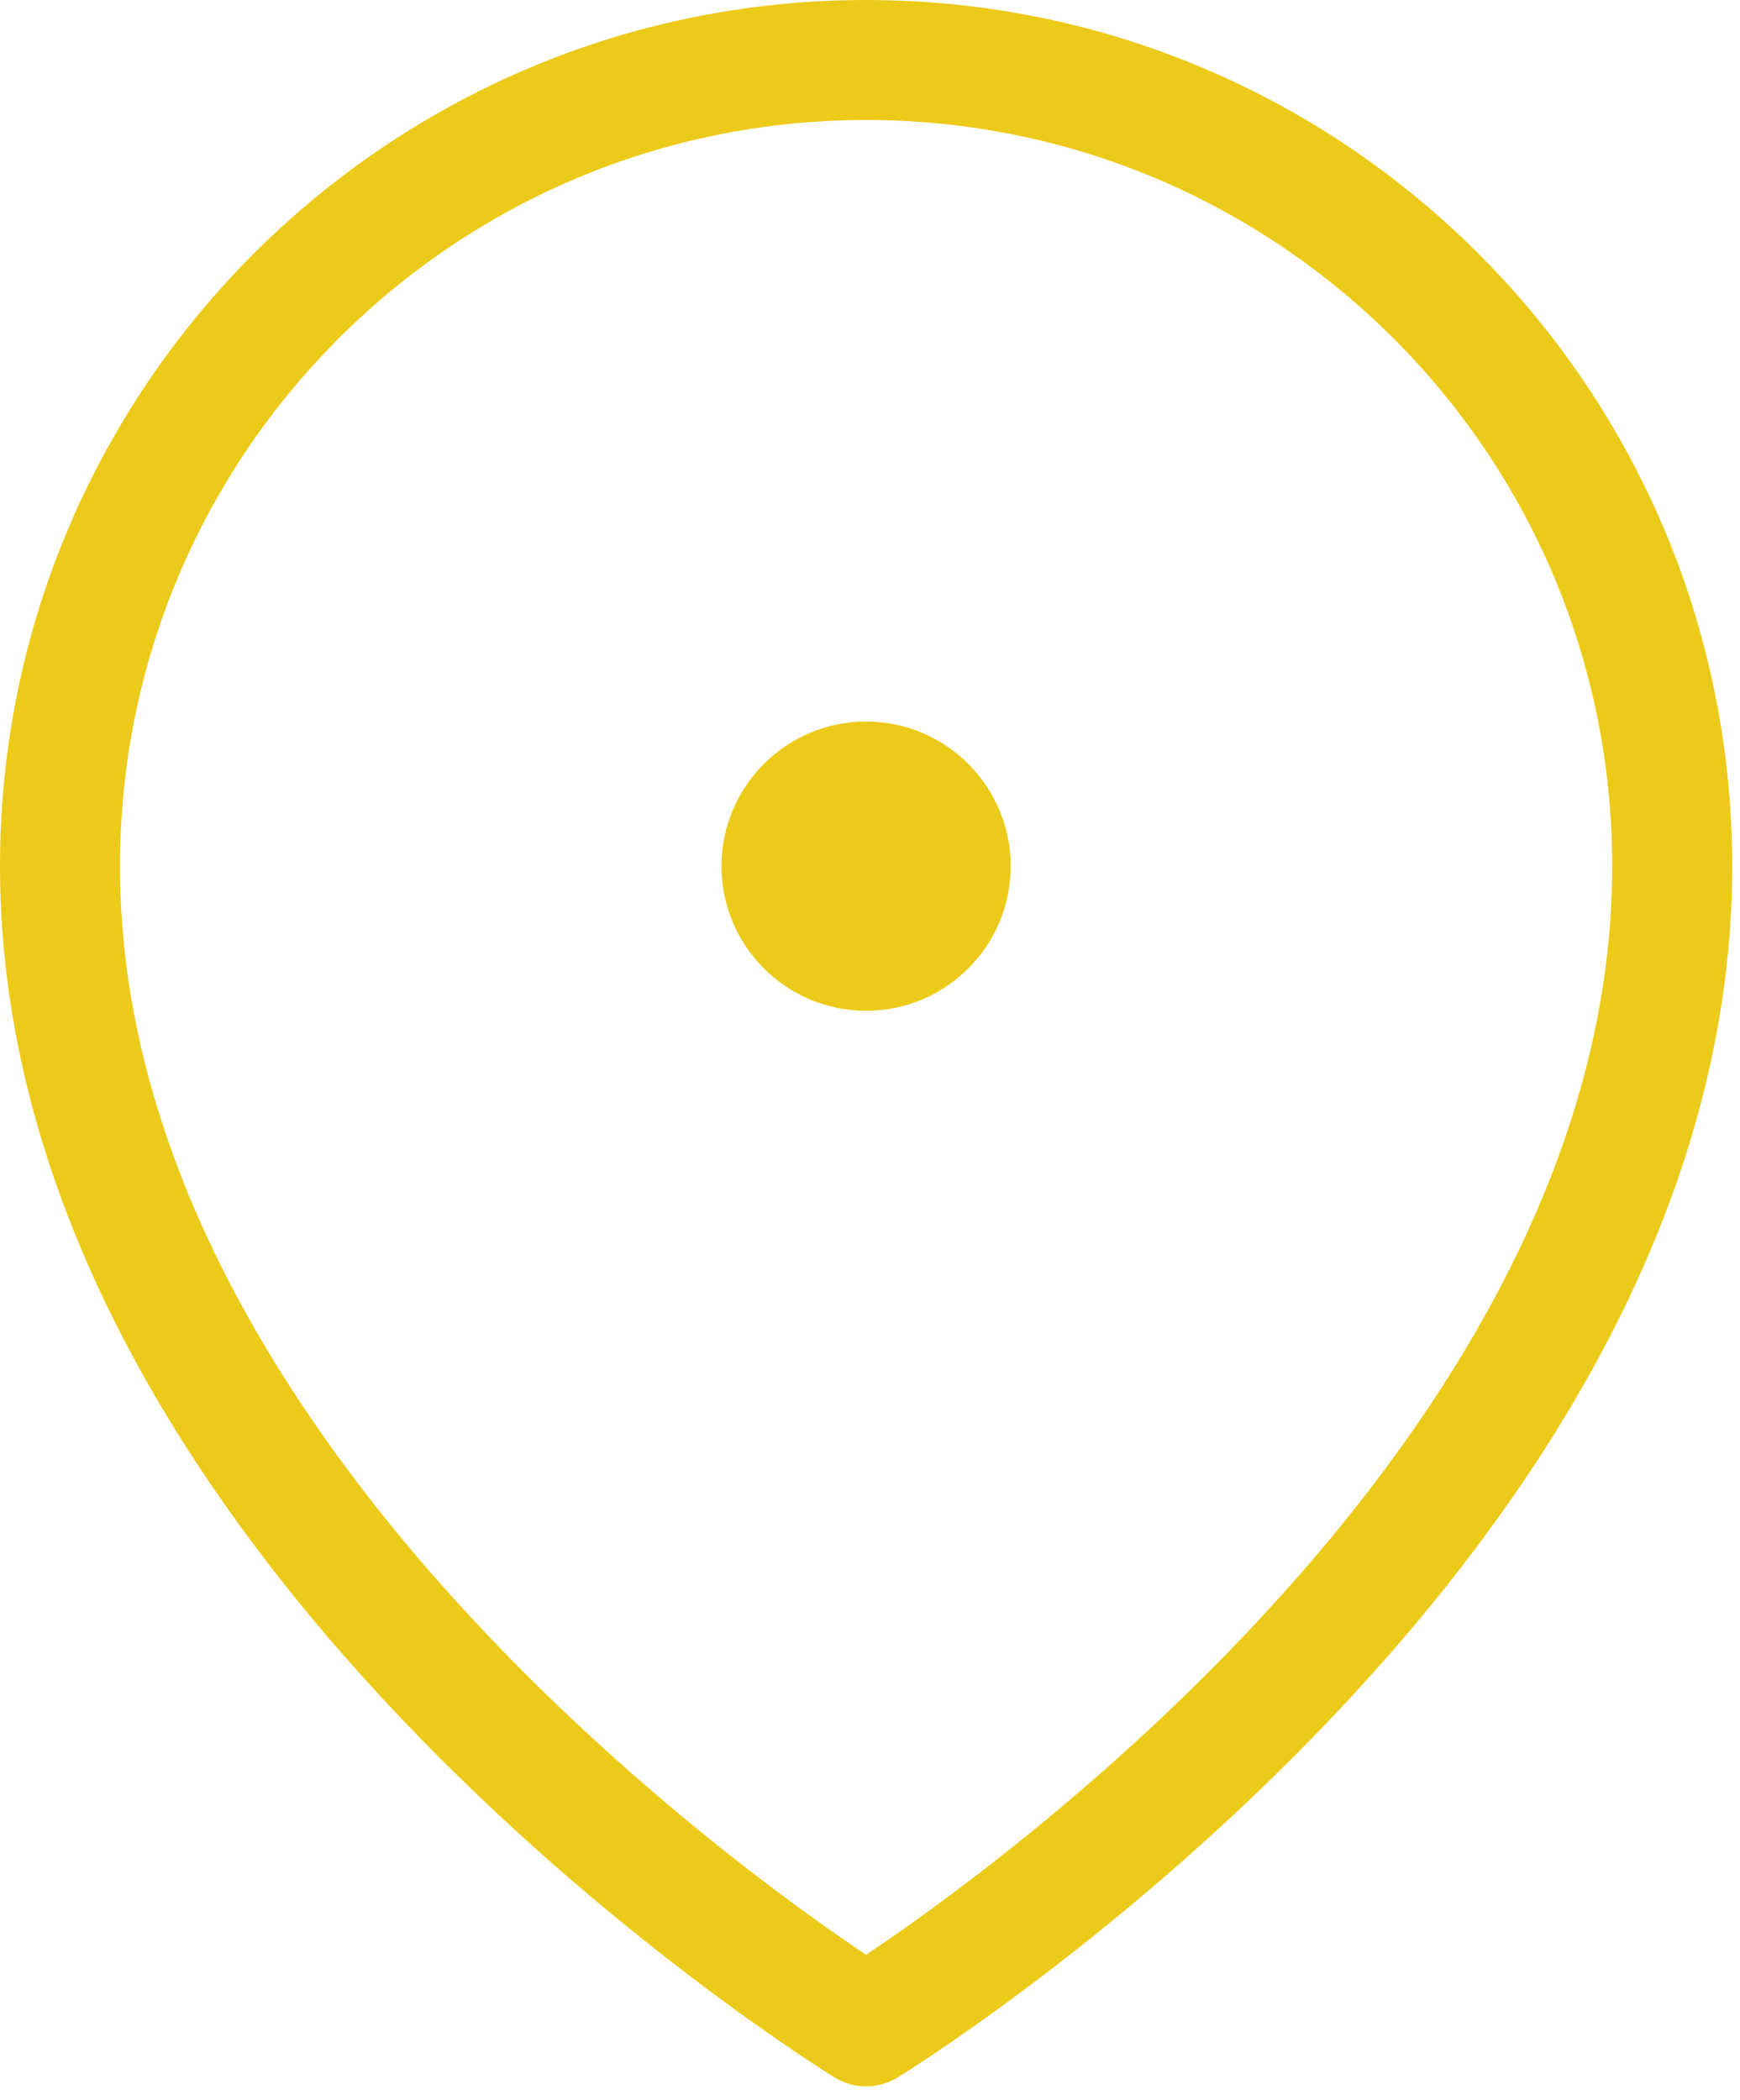 <svg width="58" height="70" viewBox="0 0 58 70" fill="none" xmlns="http://www.w3.org/2000/svg">
<path d="M55.74 28.87C55.74 51.08 28.87 67.54 28.87 67.54C28.87 67.54 2 51.08 2 28.87C2 14.03 14.03 2 28.87 2C43.71 2 55.74 14.03 55.74 28.87Z" stroke="#ECCA19" stroke-width="4" stroke-miterlimit="10" stroke-linejoin="round"/>
<path d="M33.69 28.87C33.69 31.53 31.53 33.69 28.87 33.69C26.21 33.69 24.05 31.53 24.05 28.87C24.05 26.21 26.21 24.05 28.87 24.05C31.53 24.05 33.69 26.21 33.69 28.87Z" fill="#ECCA19"/>
</svg>
